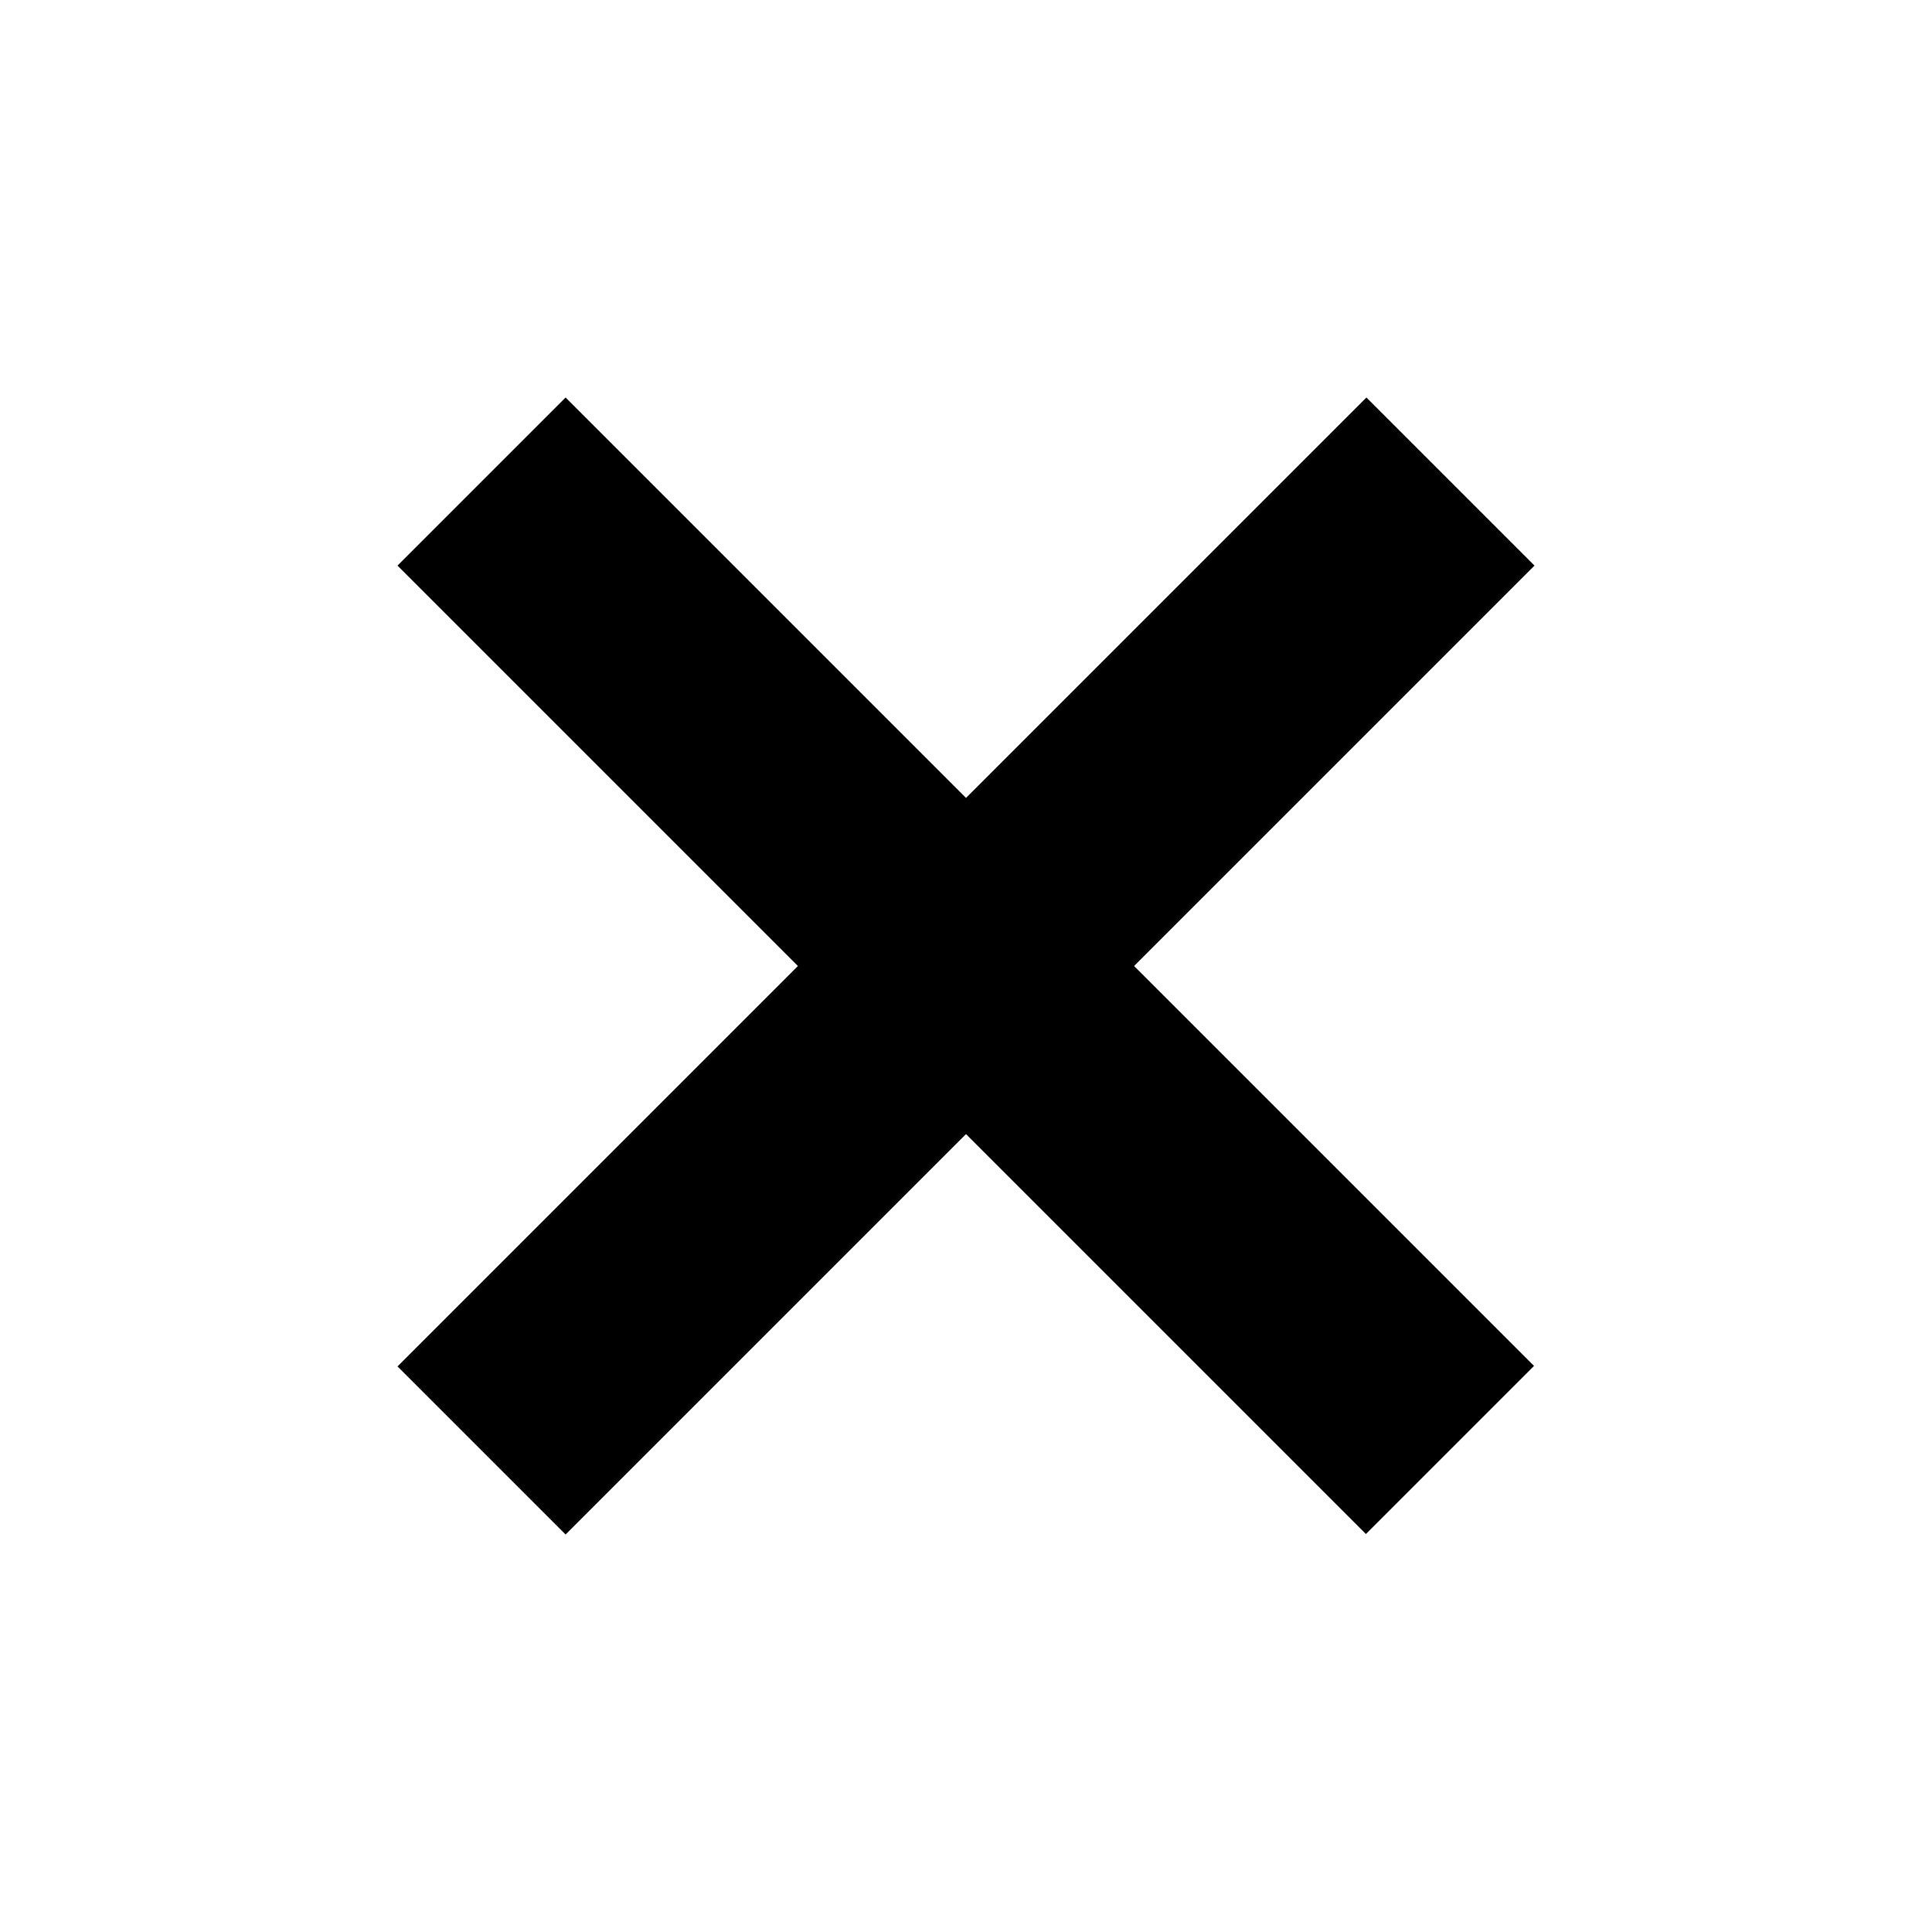 <?xml version="1.0" encoding="UTF-8"?><svg id="_1F" xmlns="http://www.w3.org/2000/svg" viewBox="0 0 40 40"><path d="m8.23,28.29L28.29,8.23l3.48,3.48L11.71,31.77l-3.48-3.48Z"/><path d="m11.71,8.23l20.05,20.05-3.48,3.48L8.23,11.71l3.48-3.48Z"/></svg>